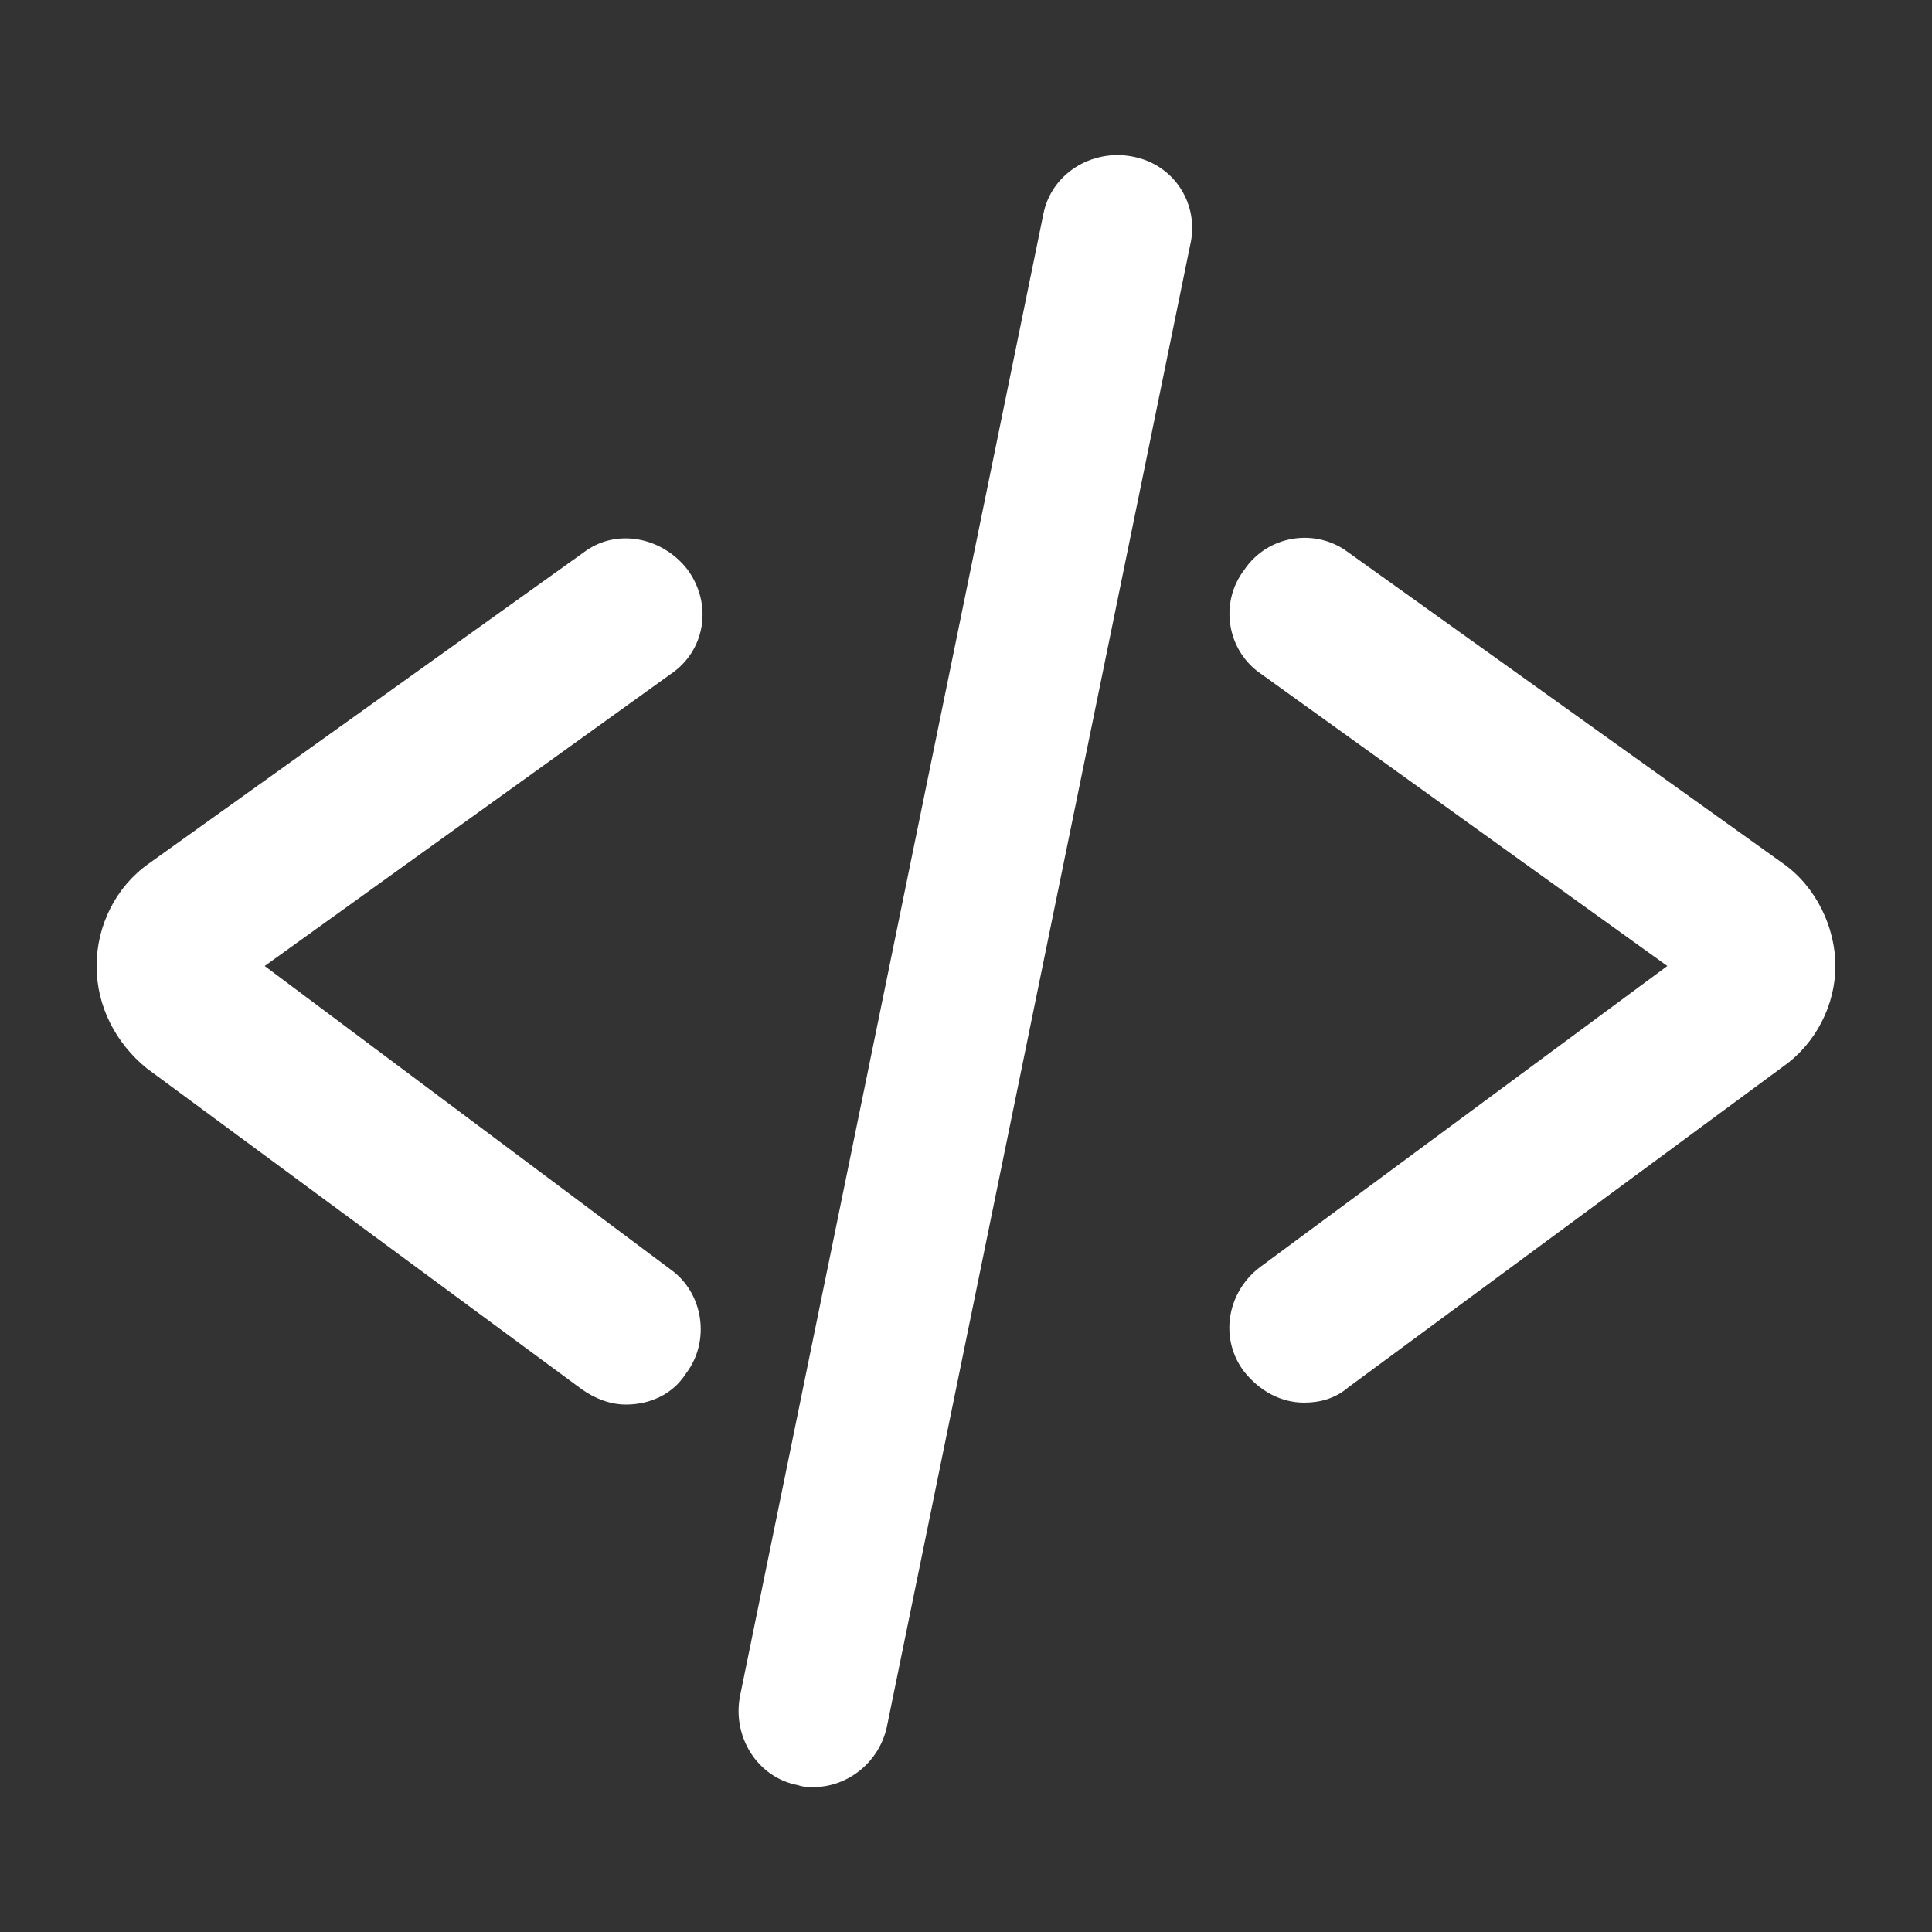 <svg height='100px' width='100px'  fill="#ffffff" xmlns="http://www.w3.org/2000/svg" xmlns:xlink="http://www.w3.org/1999/xlink" version="1.1" x="0px" y="0px" viewBox="0 0 100 100" style="enable-background:new 0 0 100 100;" xml:space="preserve"><rect x="0" y="0" width="100" height="100" fill="#333333" stroke="none"/><g><path d="M58.6,8.1c-2.1-0.4-4.2,0.9-4.6,3L38.3,87.8c-0.4,2.1,0.9,4.2,3,4.6c0.3,0.1,0.5,0.1,0.8,0.1   c1.8,0,3.4-1.3,3.8-3.1l15.7-76.7C62.1,10.6,60.8,8.5,58.6,8.1z"></path><path d="M92.3,44.7L69.8,28.6c-1.7-1.3-4.2-0.9-5.4,0.9c-1.3,1.7-0.9,4.2,0.9,5.4l21,15.1L65.2,65.6   c-1.7,1.3-2.1,3.7-0.8,5.4c0.8,1,1.9,1.6,3.1,1.6c0.8,0,1.6-0.2,2.3-0.8l22.5-16.6C94,54,95,52,95,50S94,45.9,92.3,44.7z"></path><path d="M35.6,29.5c-1.3-1.7-3.7-2.2-5.4-0.9L7.7,44.7C6,45.9,5,47.9,5,50c0,2.1,1,4,2.6,5.3l22.5,16.6   c0.7,0.5,1.5,0.8,2.3,0.8c1.2,0,2.4-0.5,3.1-1.6c1.3-1.7,0.9-4.2-0.8-5.4L13.7,50l21-15.1C36.5,33.7,36.9,31.3,35.6,29.5z"></path></g></svg>